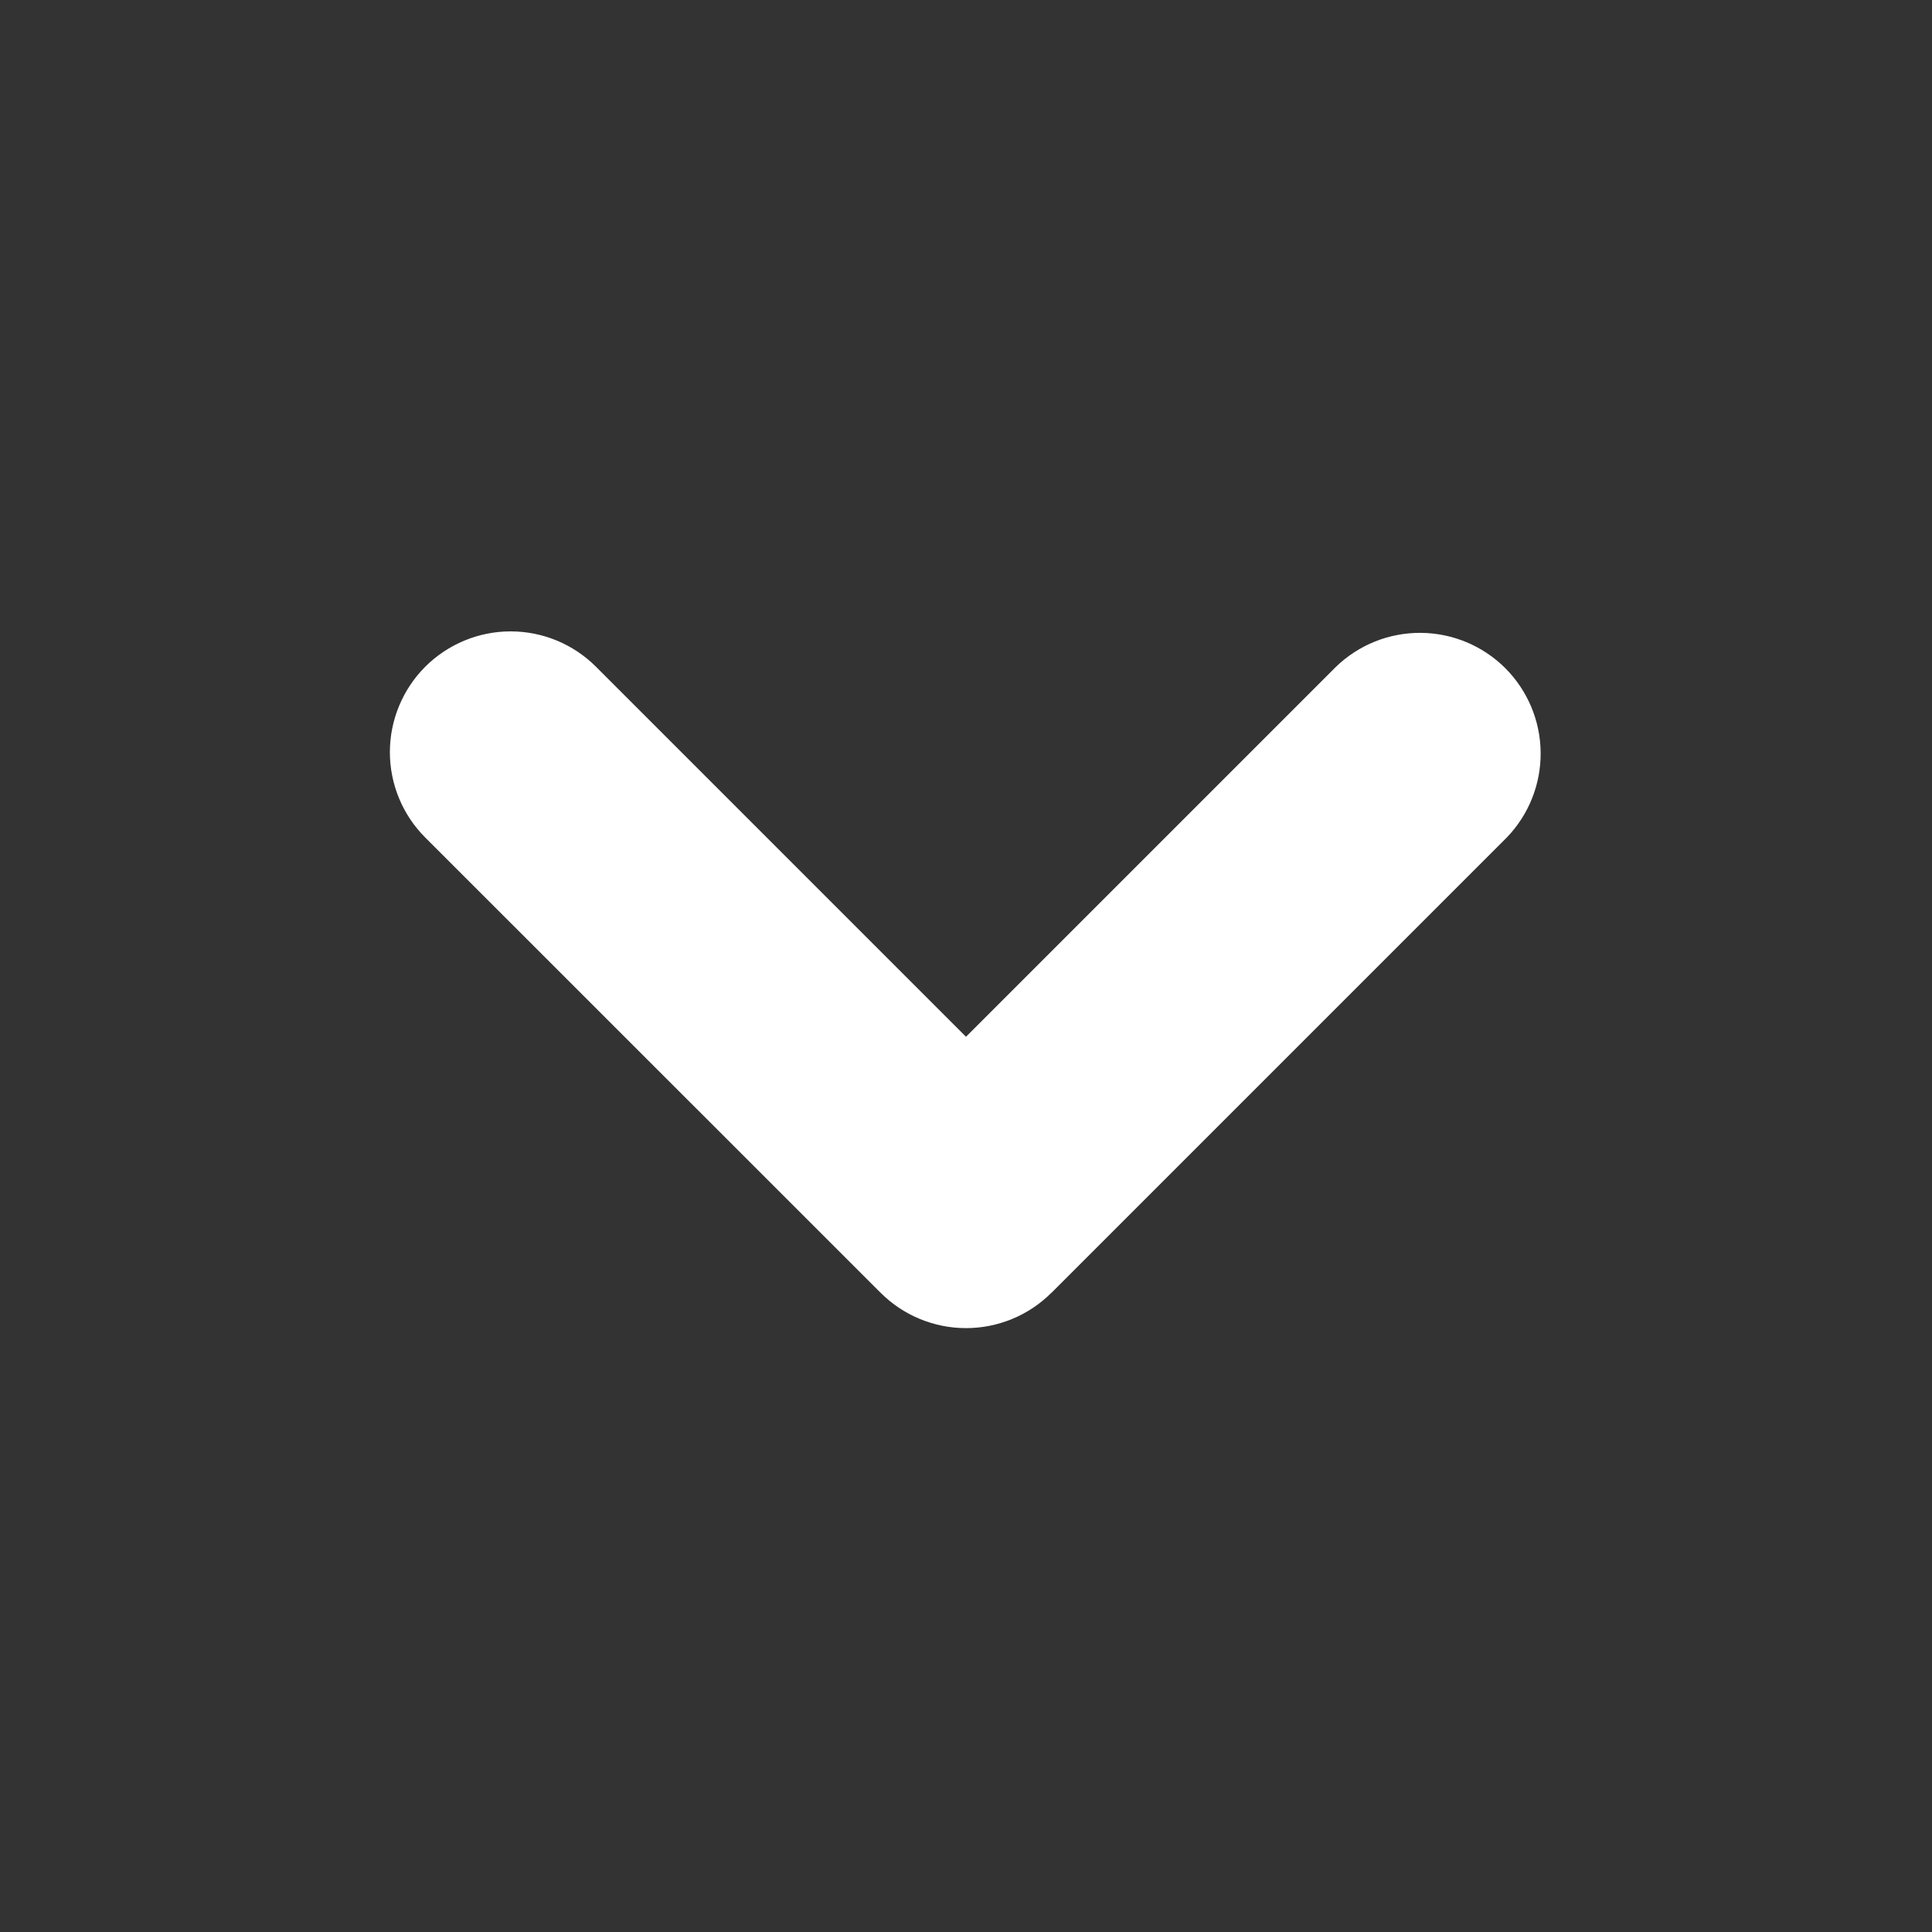<svg width="30" height="30" viewBox="0 0 30 30" fill="none" xmlns="http://www.w3.org/2000/svg">
<rect x="0" y="0" width="30" height="30" fill="#333333" stroke="none"/>
<path fill-rule="evenodd" clip-rule="evenodd" d="M16.325 20.075C15.974 20.426 15.497 20.623 15 20.623C14.503 20.623 14.027 20.426 13.675 20.075L6.603 13.005C6.251 12.653 6.054 12.176 6.054 11.679C6.054 11.182 6.252 10.705 6.603 10.353C6.955 10.002 7.432 9.804 7.929 9.804C8.427 9.804 8.904 10.002 9.255 10.354L15 16.099L20.745 10.354C21.099 10.012 21.572 9.823 22.064 9.827C22.555 9.831 23.026 10.028 23.374 10.375C23.721 10.723 23.919 11.193 23.923 11.685C23.928 12.176 23.739 12.65 23.398 13.004L16.326 20.076L16.325 20.075Z" fill="white"/>
</svg>
